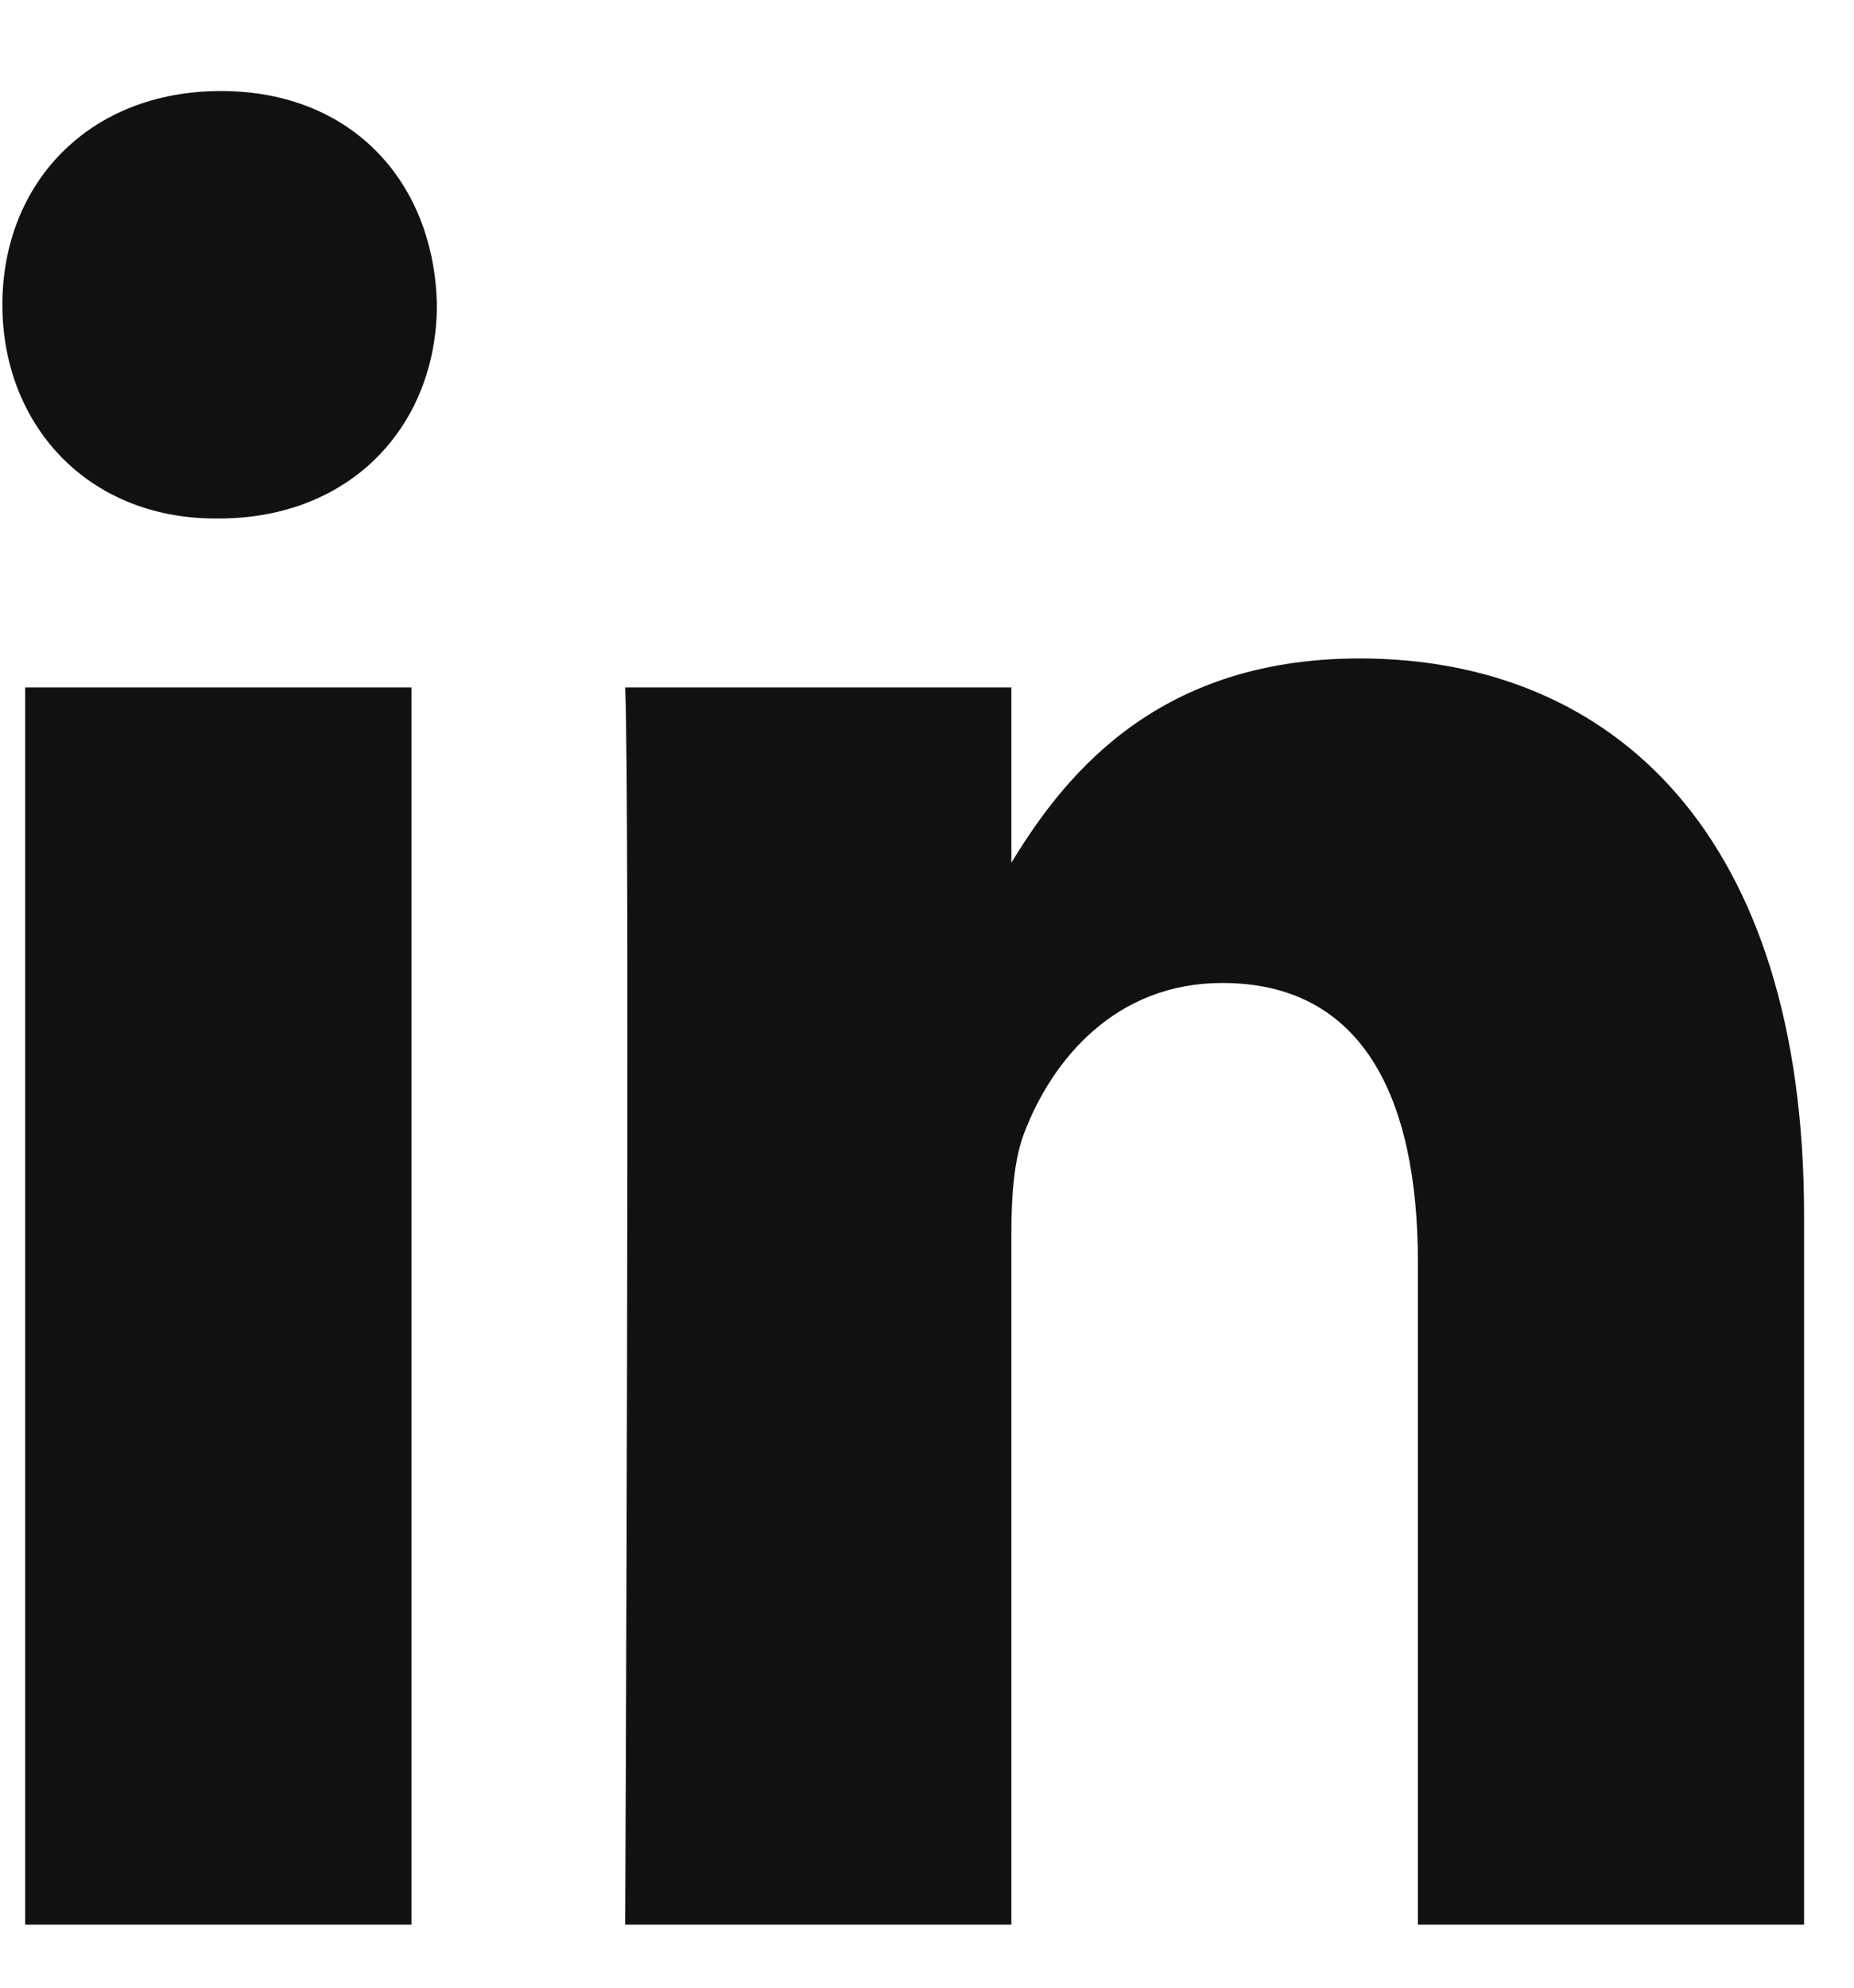 <svg width="14" height="15" viewBox="0 0 14 15" fill="none" xmlns="http://www.w3.org/2000/svg">
<path d="M3.107 14.524V5.188H0.19V14.524H3.107ZM1.649 3.913C2.666 3.913 3.299 3.196 3.299 2.3C3.28 1.384 2.666 0.687 1.668 0.687C0.67 0.687 0.018 1.384 0.018 2.3C0.018 3.196 0.651 3.913 1.63 3.913H1.649H1.649ZM4.721 14.524H7.637V9.31C7.637 9.031 7.656 8.753 7.733 8.553C7.944 7.996 8.424 7.418 9.23 7.418C10.285 7.418 10.707 8.274 10.707 9.529V14.524H13.623V9.171C13.623 6.303 12.185 4.969 10.266 4.969C8.692 4.969 8.002 5.905 7.618 6.542H7.637V5.188H4.721C4.759 6.064 4.721 14.524 4.721 14.524L4.721 14.524Z" fill="#111111"/>
</svg>
